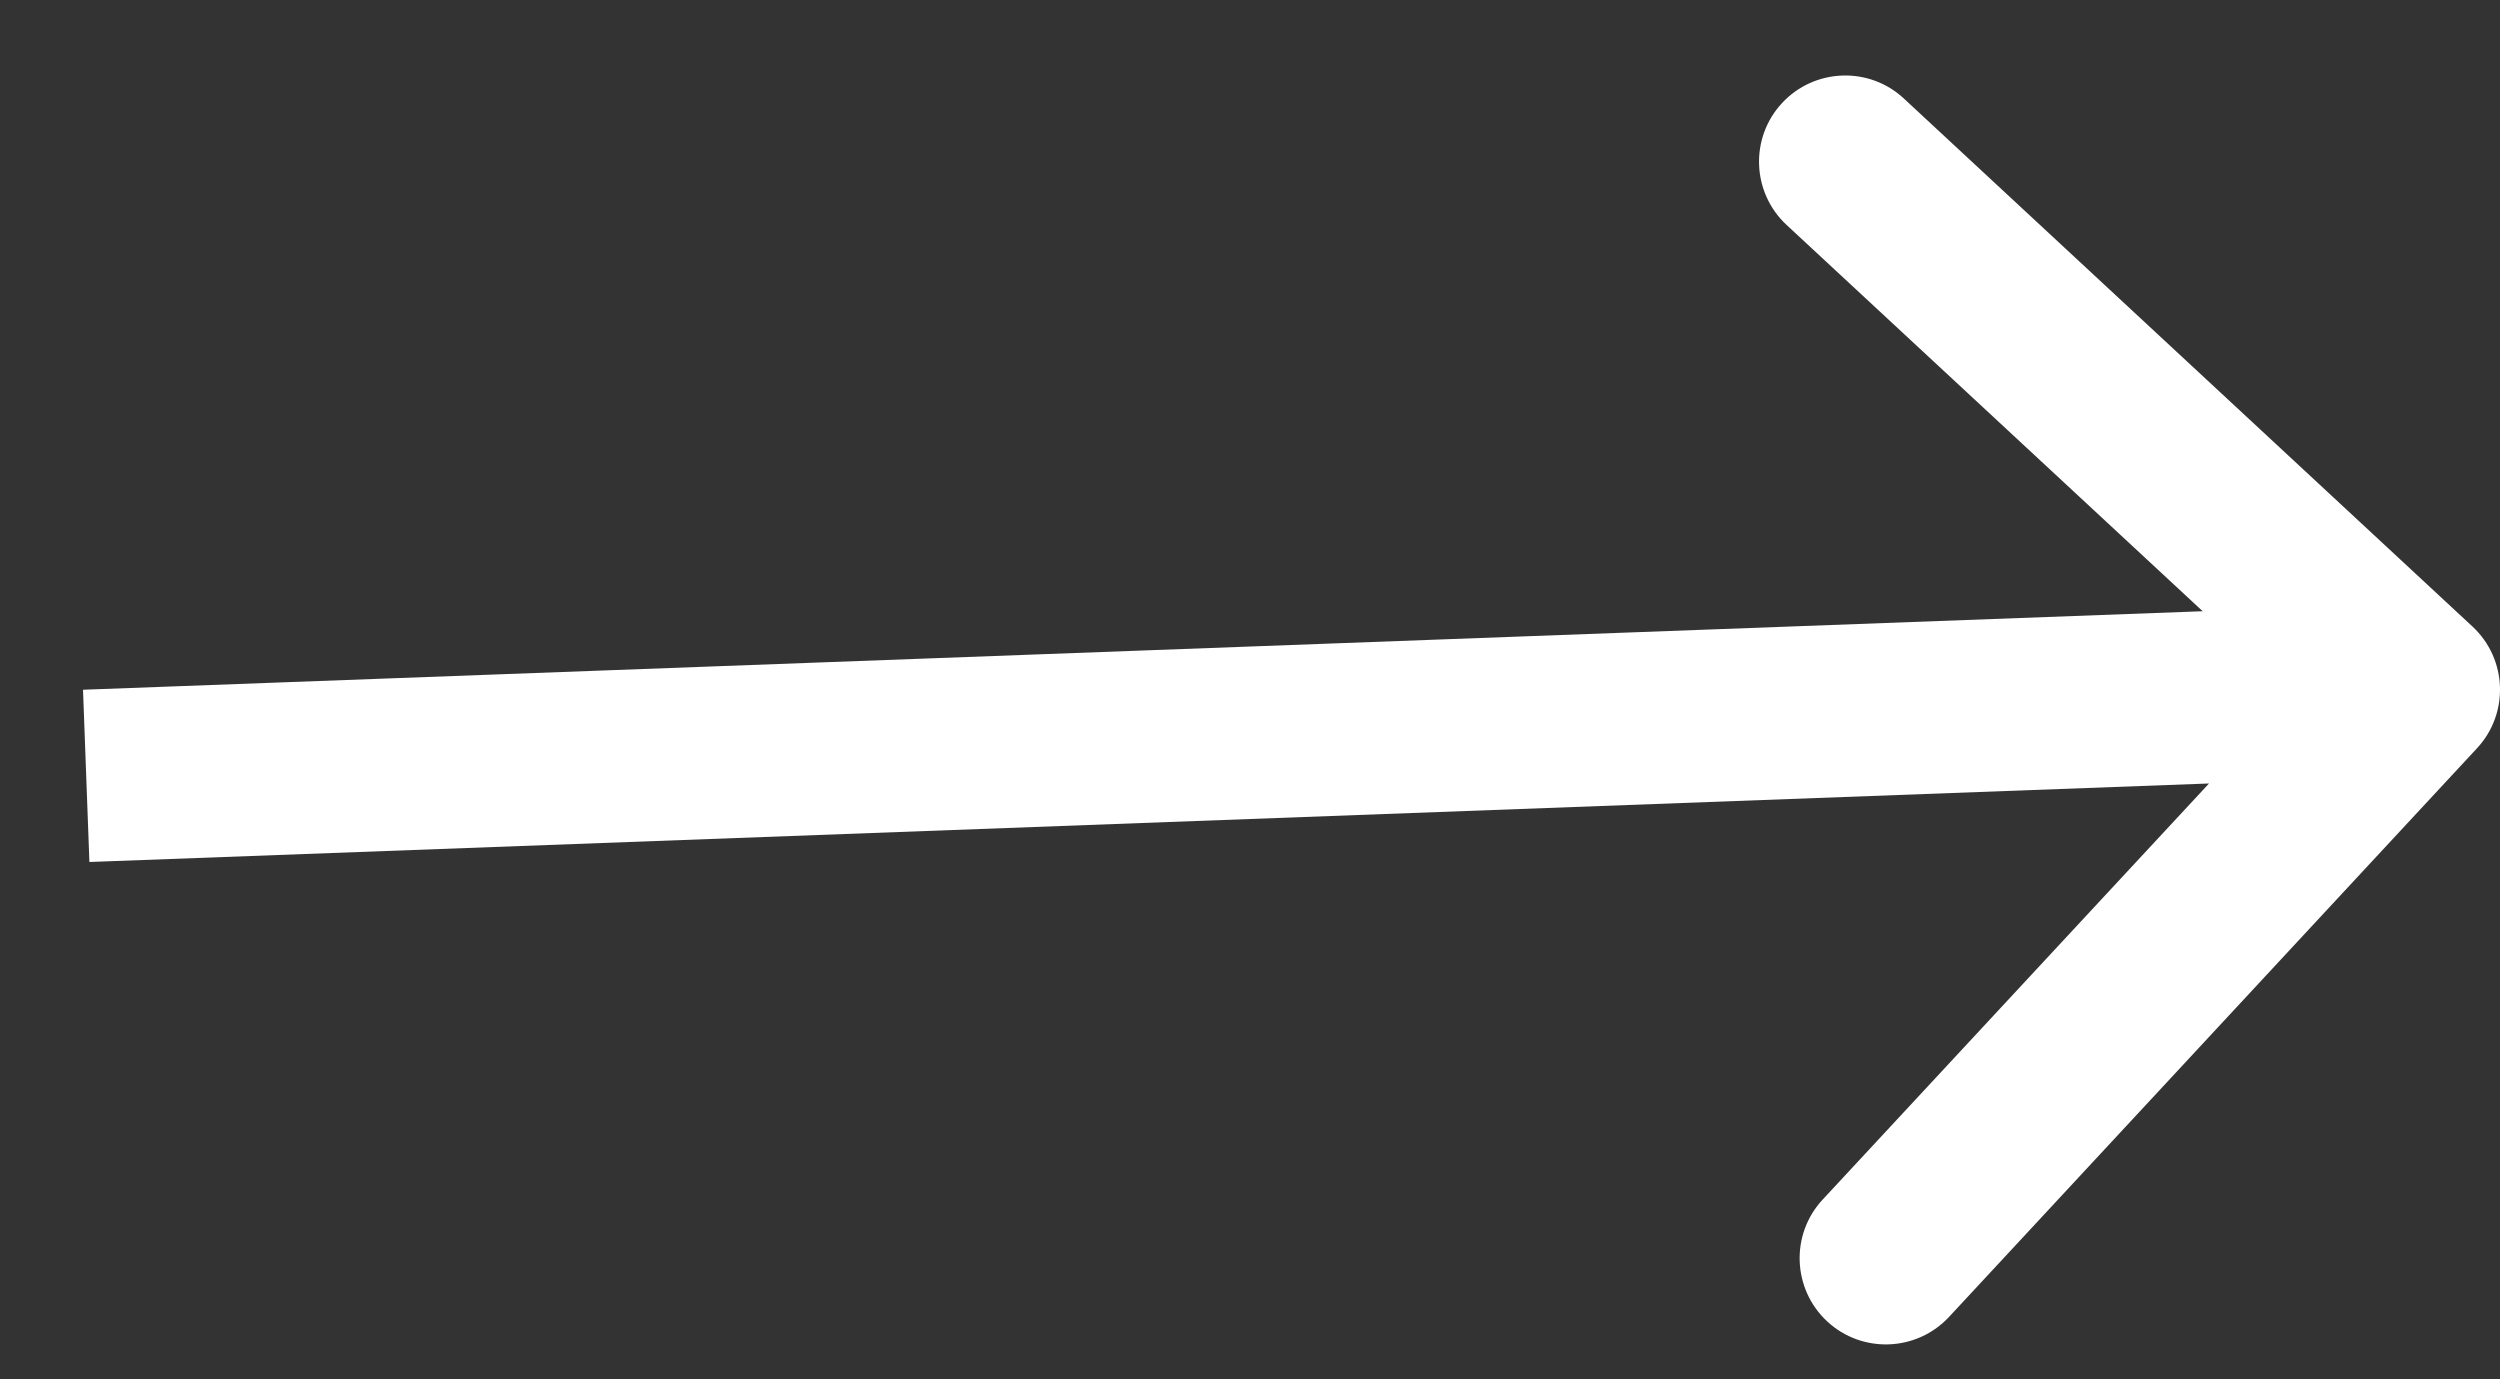 <svg width="29" height="16" viewBox="0 0 29 16" fill="none" xmlns="http://www.w3.org/2000/svg">
<rect x="0" y="0" width="29" height="16" fill="#333333" stroke="none"/>
<path d="M28.733 8.68C29.109 8.276 29.085 7.643 28.68 7.267L22.085 1.143C21.681 0.767 21.048 0.791 20.672 1.195C20.296 1.6 20.32 2.233 20.724 2.609L26.587 8.052L21.143 13.915C20.767 14.319 20.791 14.952 21.195 15.328C21.6 15.704 22.233 15.68 22.609 15.276L28.733 8.68ZM1 9L1.037 9.999L28.037 8.999L28 8L27.963 7.001L0.963 8.001L1 9Z" fill="white"/>
</svg>
